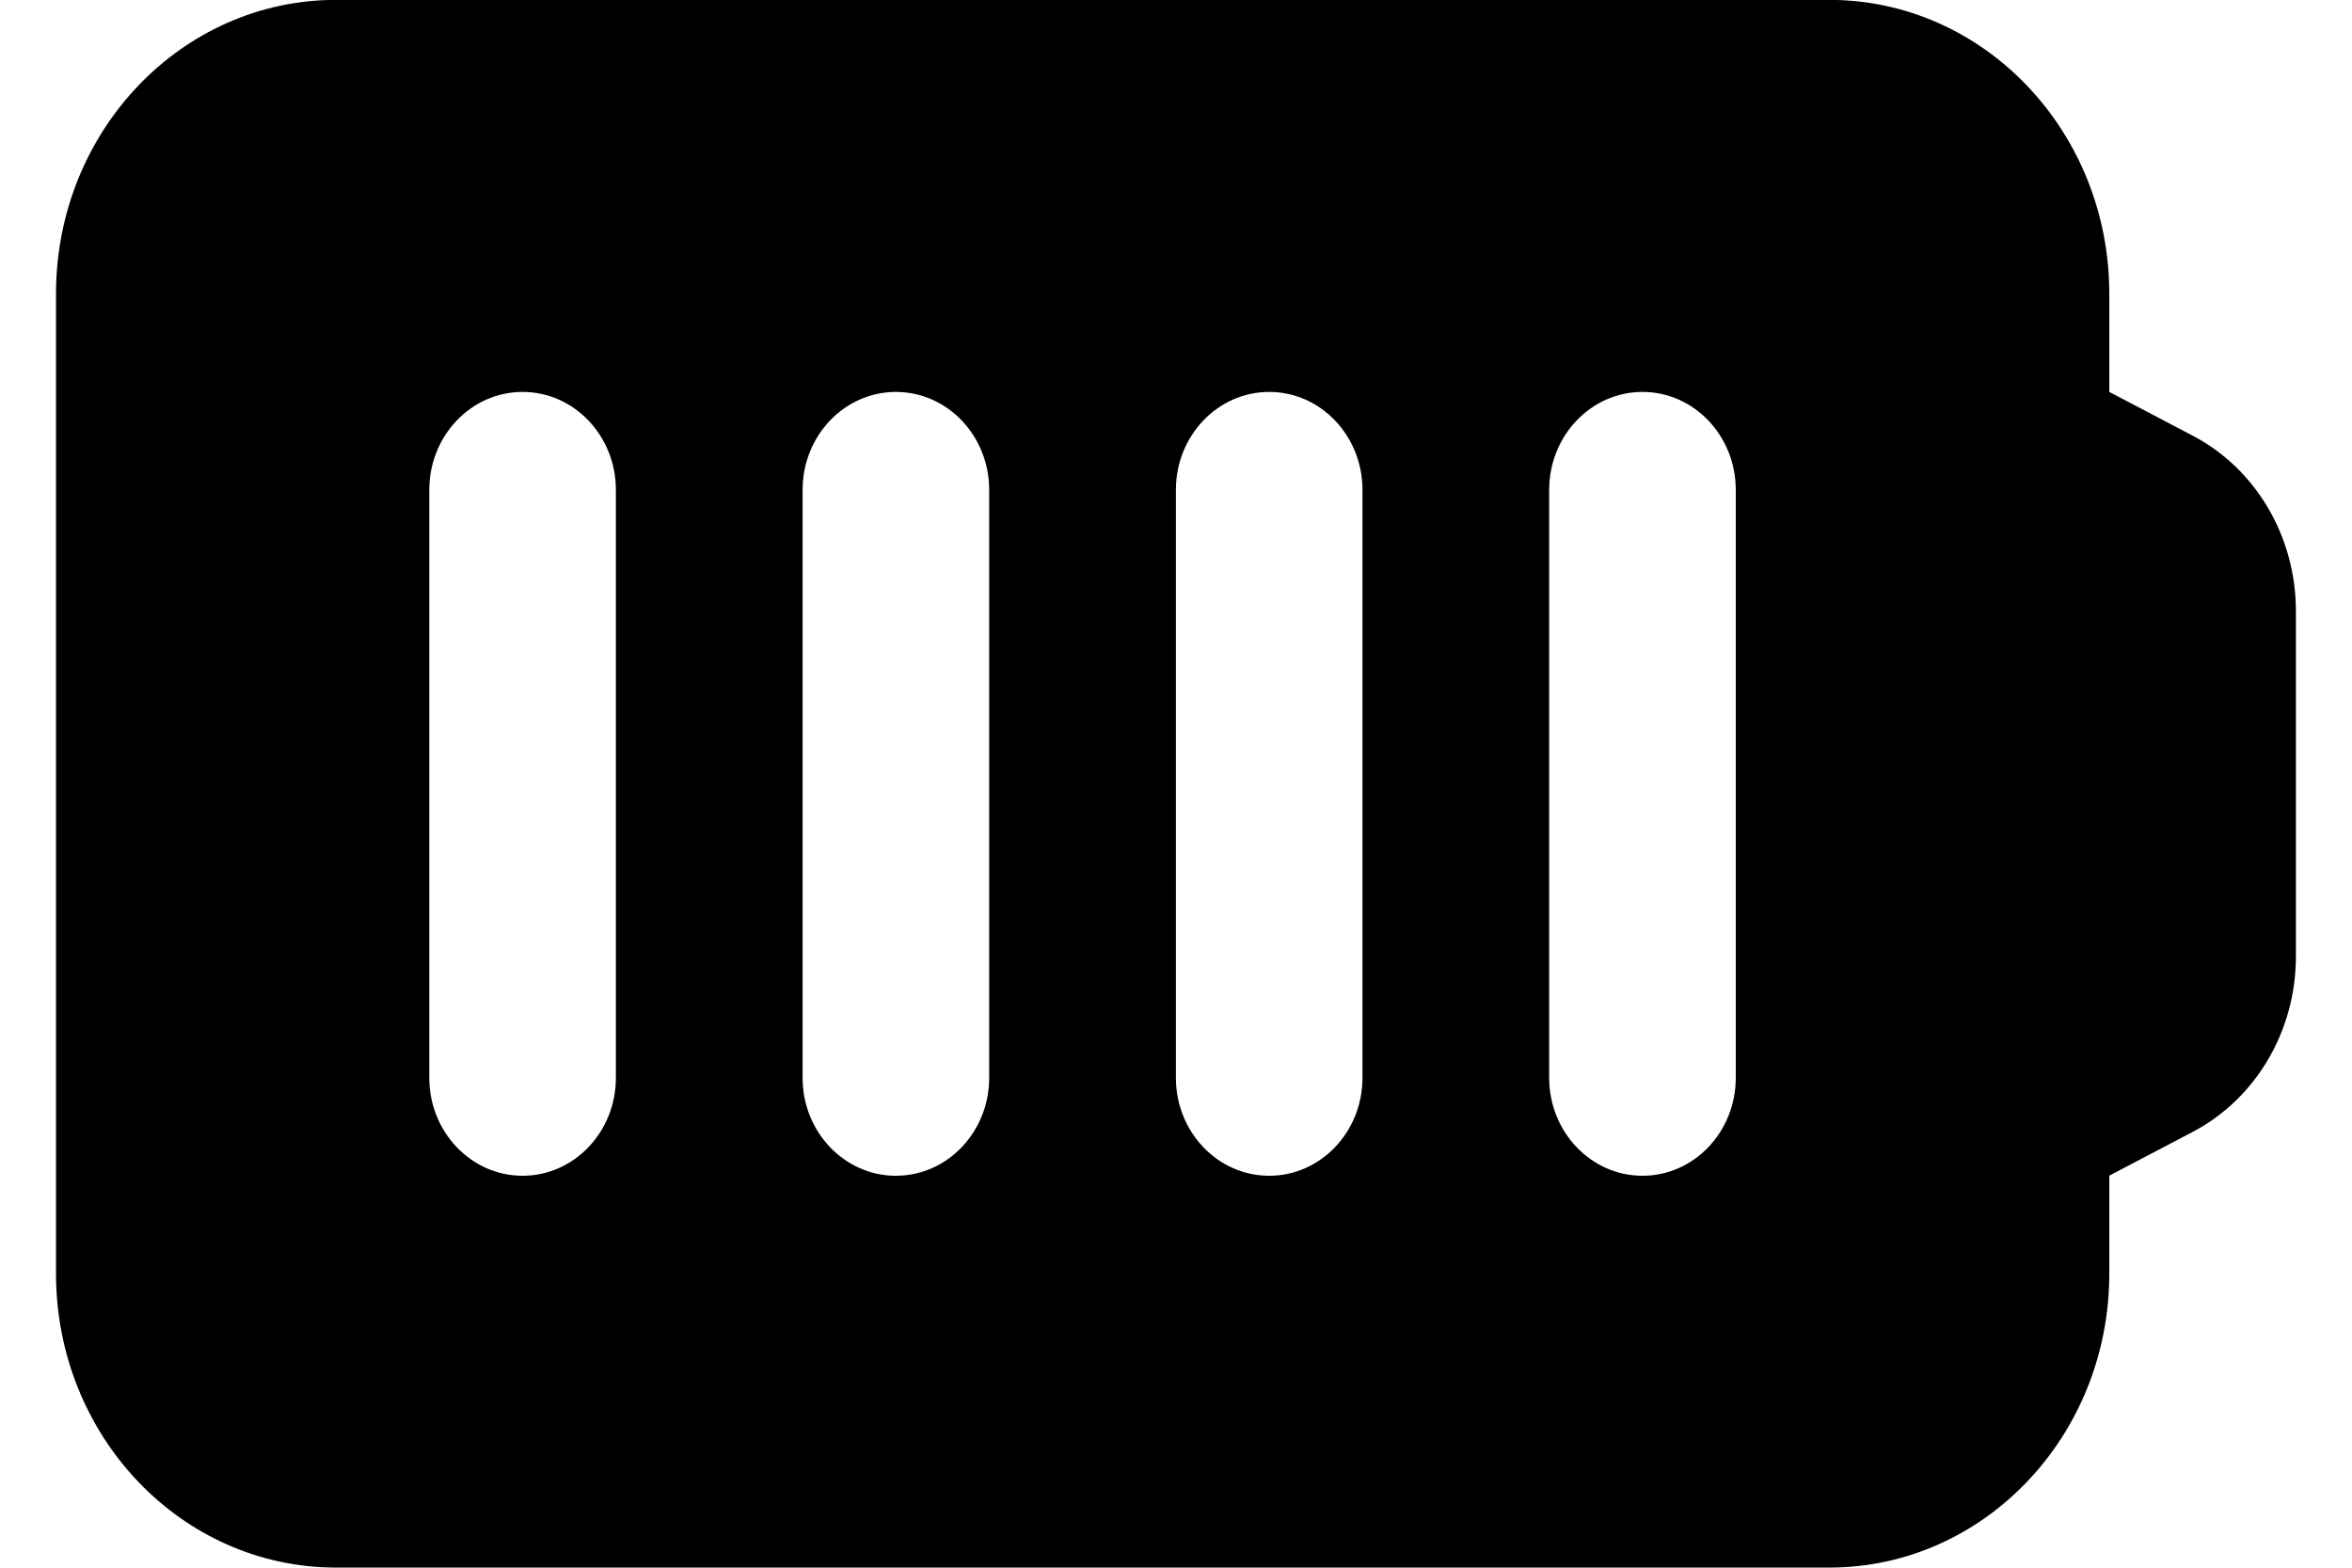 <svg viewBox="0 0 21 14" xmlns="http://www.w3.org/2000/svg"><path d="m18.333 2.625v.875l.745.391c.565.296.921.902.921 1.565v3.087c0 .663-.357 1.269-.921 1.565l-.745.391v.875c0 1.45-1.119 2.625-2.5 2.625h-13.333c-1.381 0-2.5-1.175-2.5-2.625v-8.75c0-1.45 1.119-2.625 2.5-2.625h13.333c1.381 0 2.5 1.175 2.5 2.625zm-15 1.75c0-.483.373-.875.833-.875.46 0 .833.392.833.875v5.25c0 .483-.373.875-.833.875-.46 0-.833-.392-.833-.875zm3.333 0c0-.483.373-.875.833-.875s.833.392.833.875v5.25c0 .483-.373.875-.833.875s-.833-.392-.833-.875zm3.333 0c0-.483.373-.875.833-.875s.833.392.833.875v5.25c0 .483-.373.875-.833.875s-.833-.392-.833-.875zm3.333 0c0-.483.373-.875.833-.875s.833.392.833.875v5.25c0 .483-.373.875-.833.875s-.833-.392-.833-.875z" fill="currentColor" fill-rule="evenodd" transform="translate(.5)"/></svg>